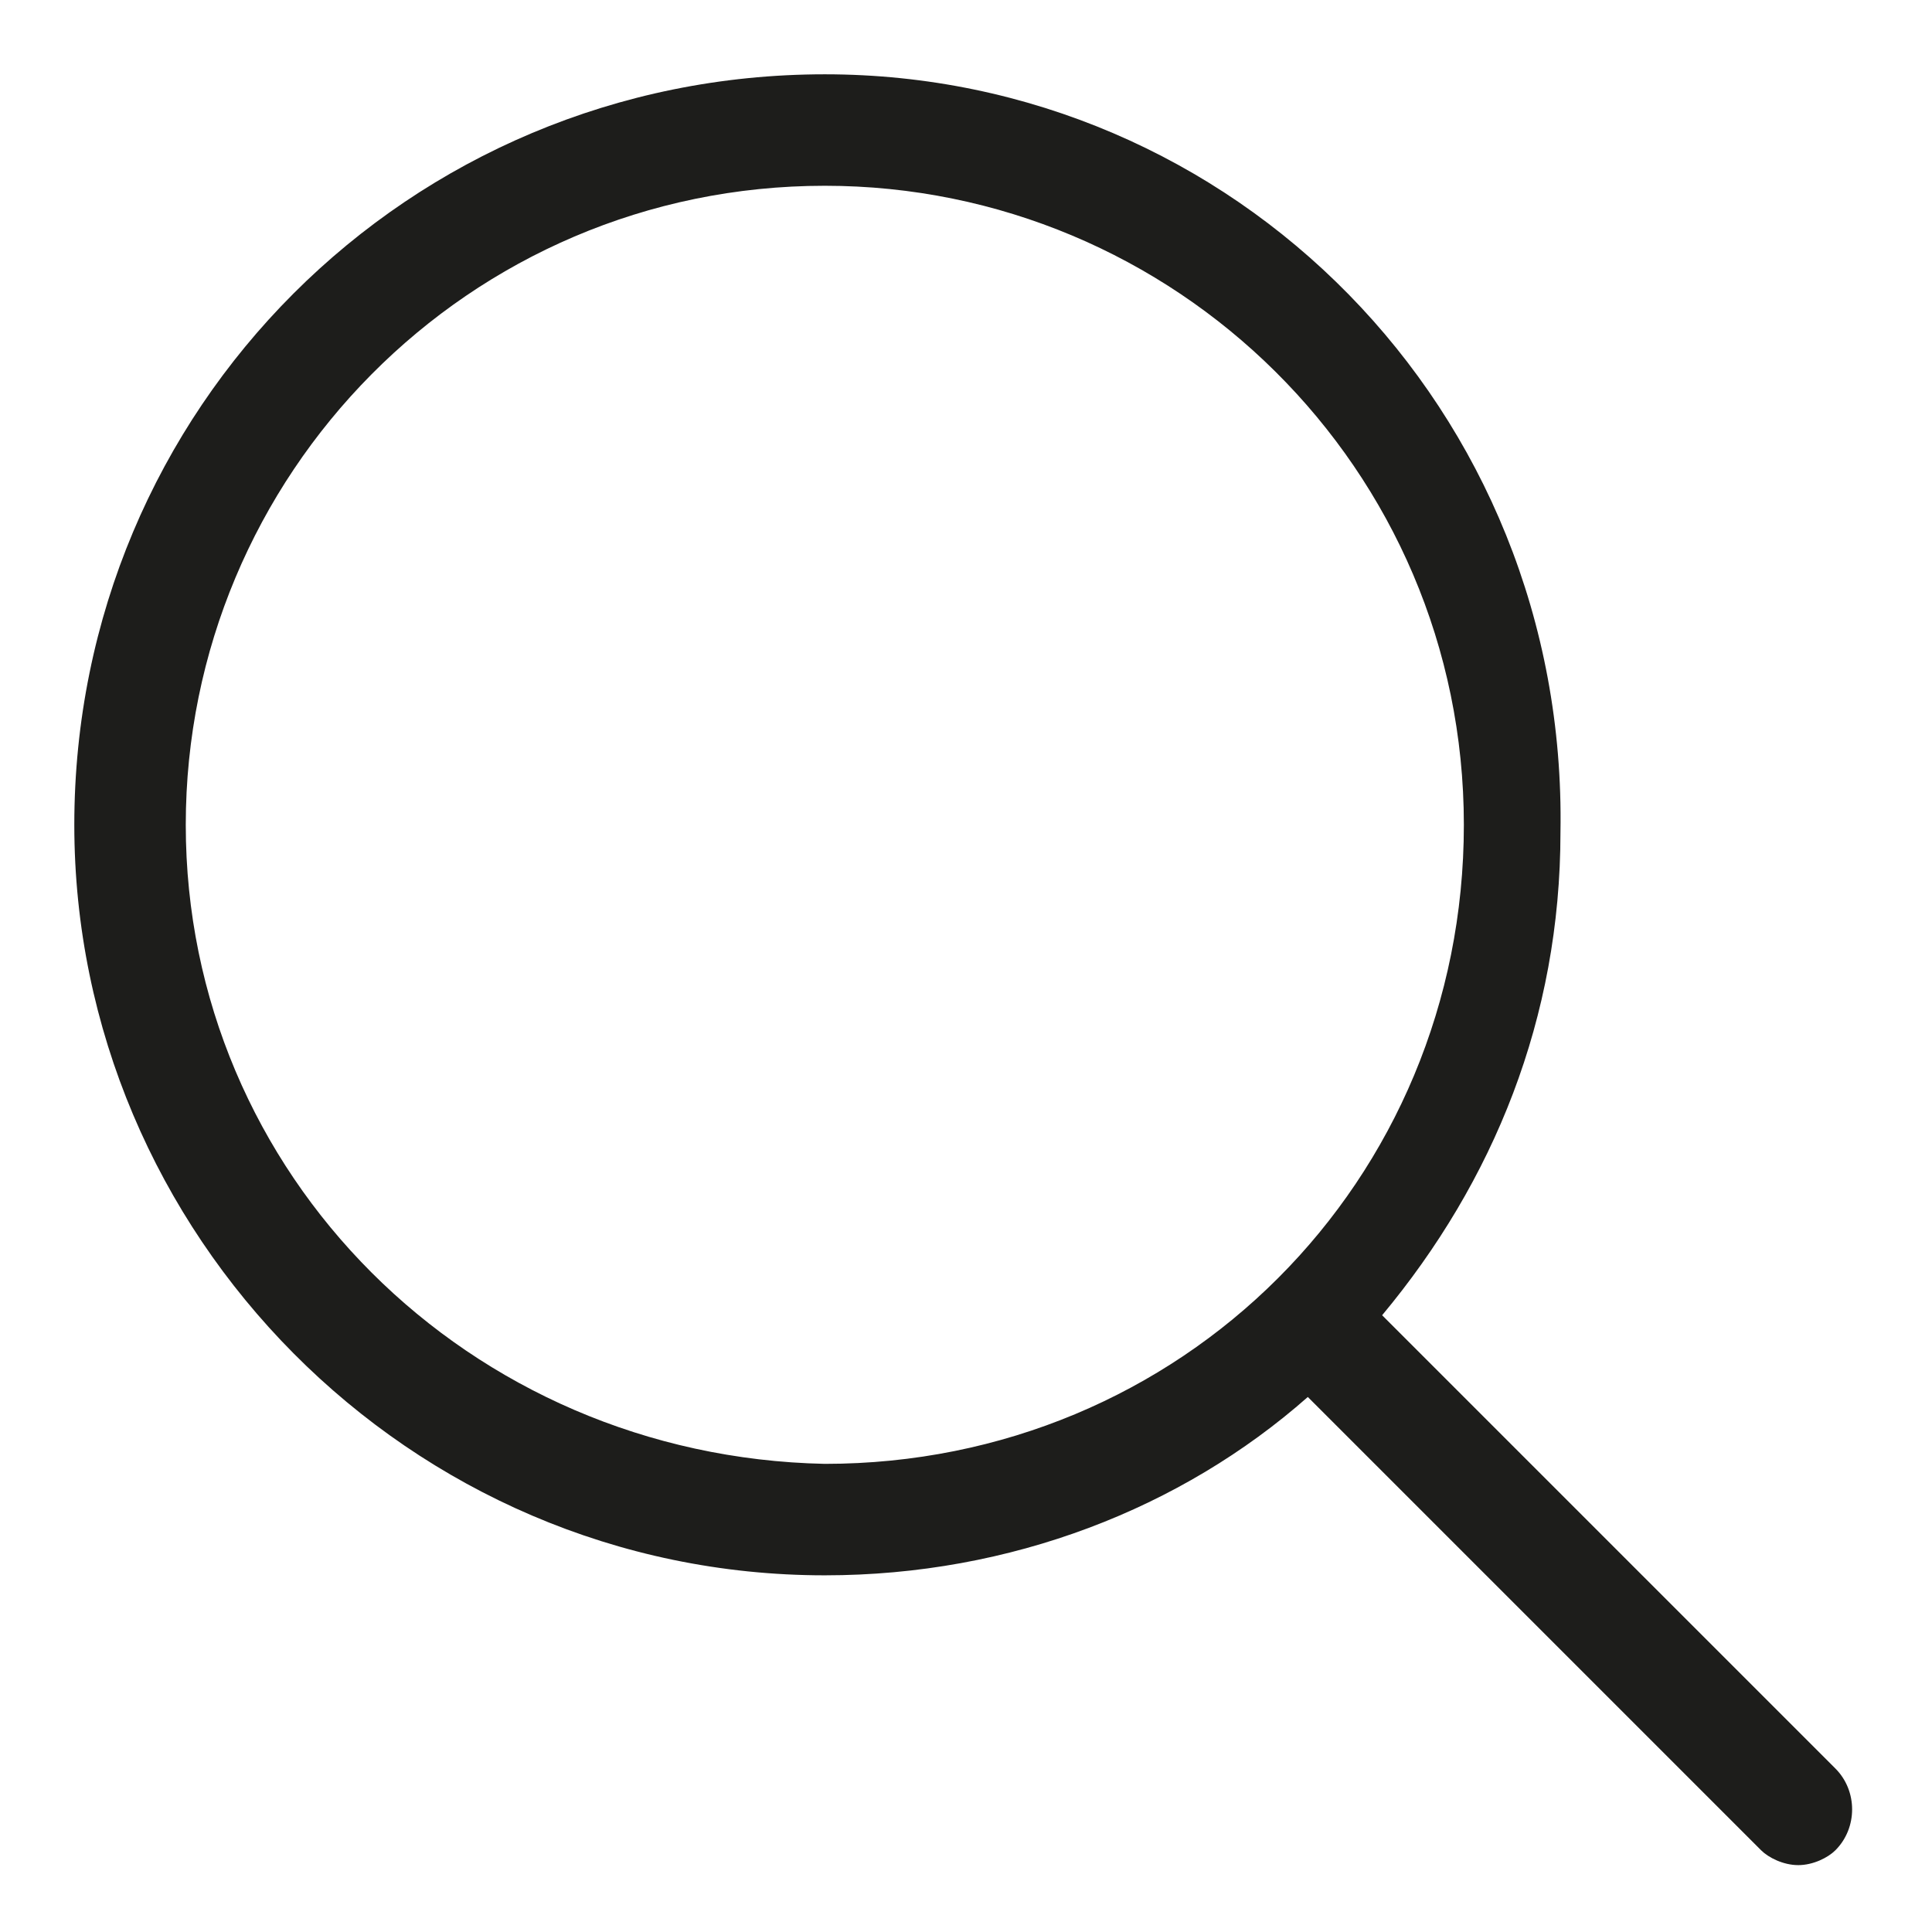 <?xml version="1.0" encoding="utf-8"?>
<!-- Generator: Adobe Illustrator 23.0.1, SVG Export Plug-In . SVG Version: 6.00 Build 0)  -->
<svg version="1.1" id="Слой_1" xmlns="http://www.w3.org/2000/svg" xmlns:xlink="http://www.w3.org/1999/xlink" x="0px" y="0px"
	 viewBox="0 0 26 26" style="enable-background:new 0 0 26 26;" xml:space="preserve">
<style type="text/css">
	.st0{fill:#1D1D1B;}
</style>
<g>
	<path class="st0" d="M1,11.1c0,5.5,4.5,10.1,10.1,10.1c2.5,0,4.8-0.9,6.5-2.4l6.1,6.1c0.1,0.1,0.3,0.2,0.5,0.2s0.4-0.1,0.5-0.2
		c0.3-0.3,0.3-0.8,0-1.1l-6.1-6.1c1.5-1.8,2.4-4,2.4-6.5C21.1,5.5,16.6,1,11.1,1C5.5,1,1,5.5,1,11.1z M2.5,11.1
		c0-4.7,3.8-8.6,8.6-8.6c4.7,0,8.6,3.8,8.6,8.6s-3.8,8.6-8.6,8.6C6.3,19.6,2.5,15.8,2.5,11.1z"/>
</g>
</svg>
